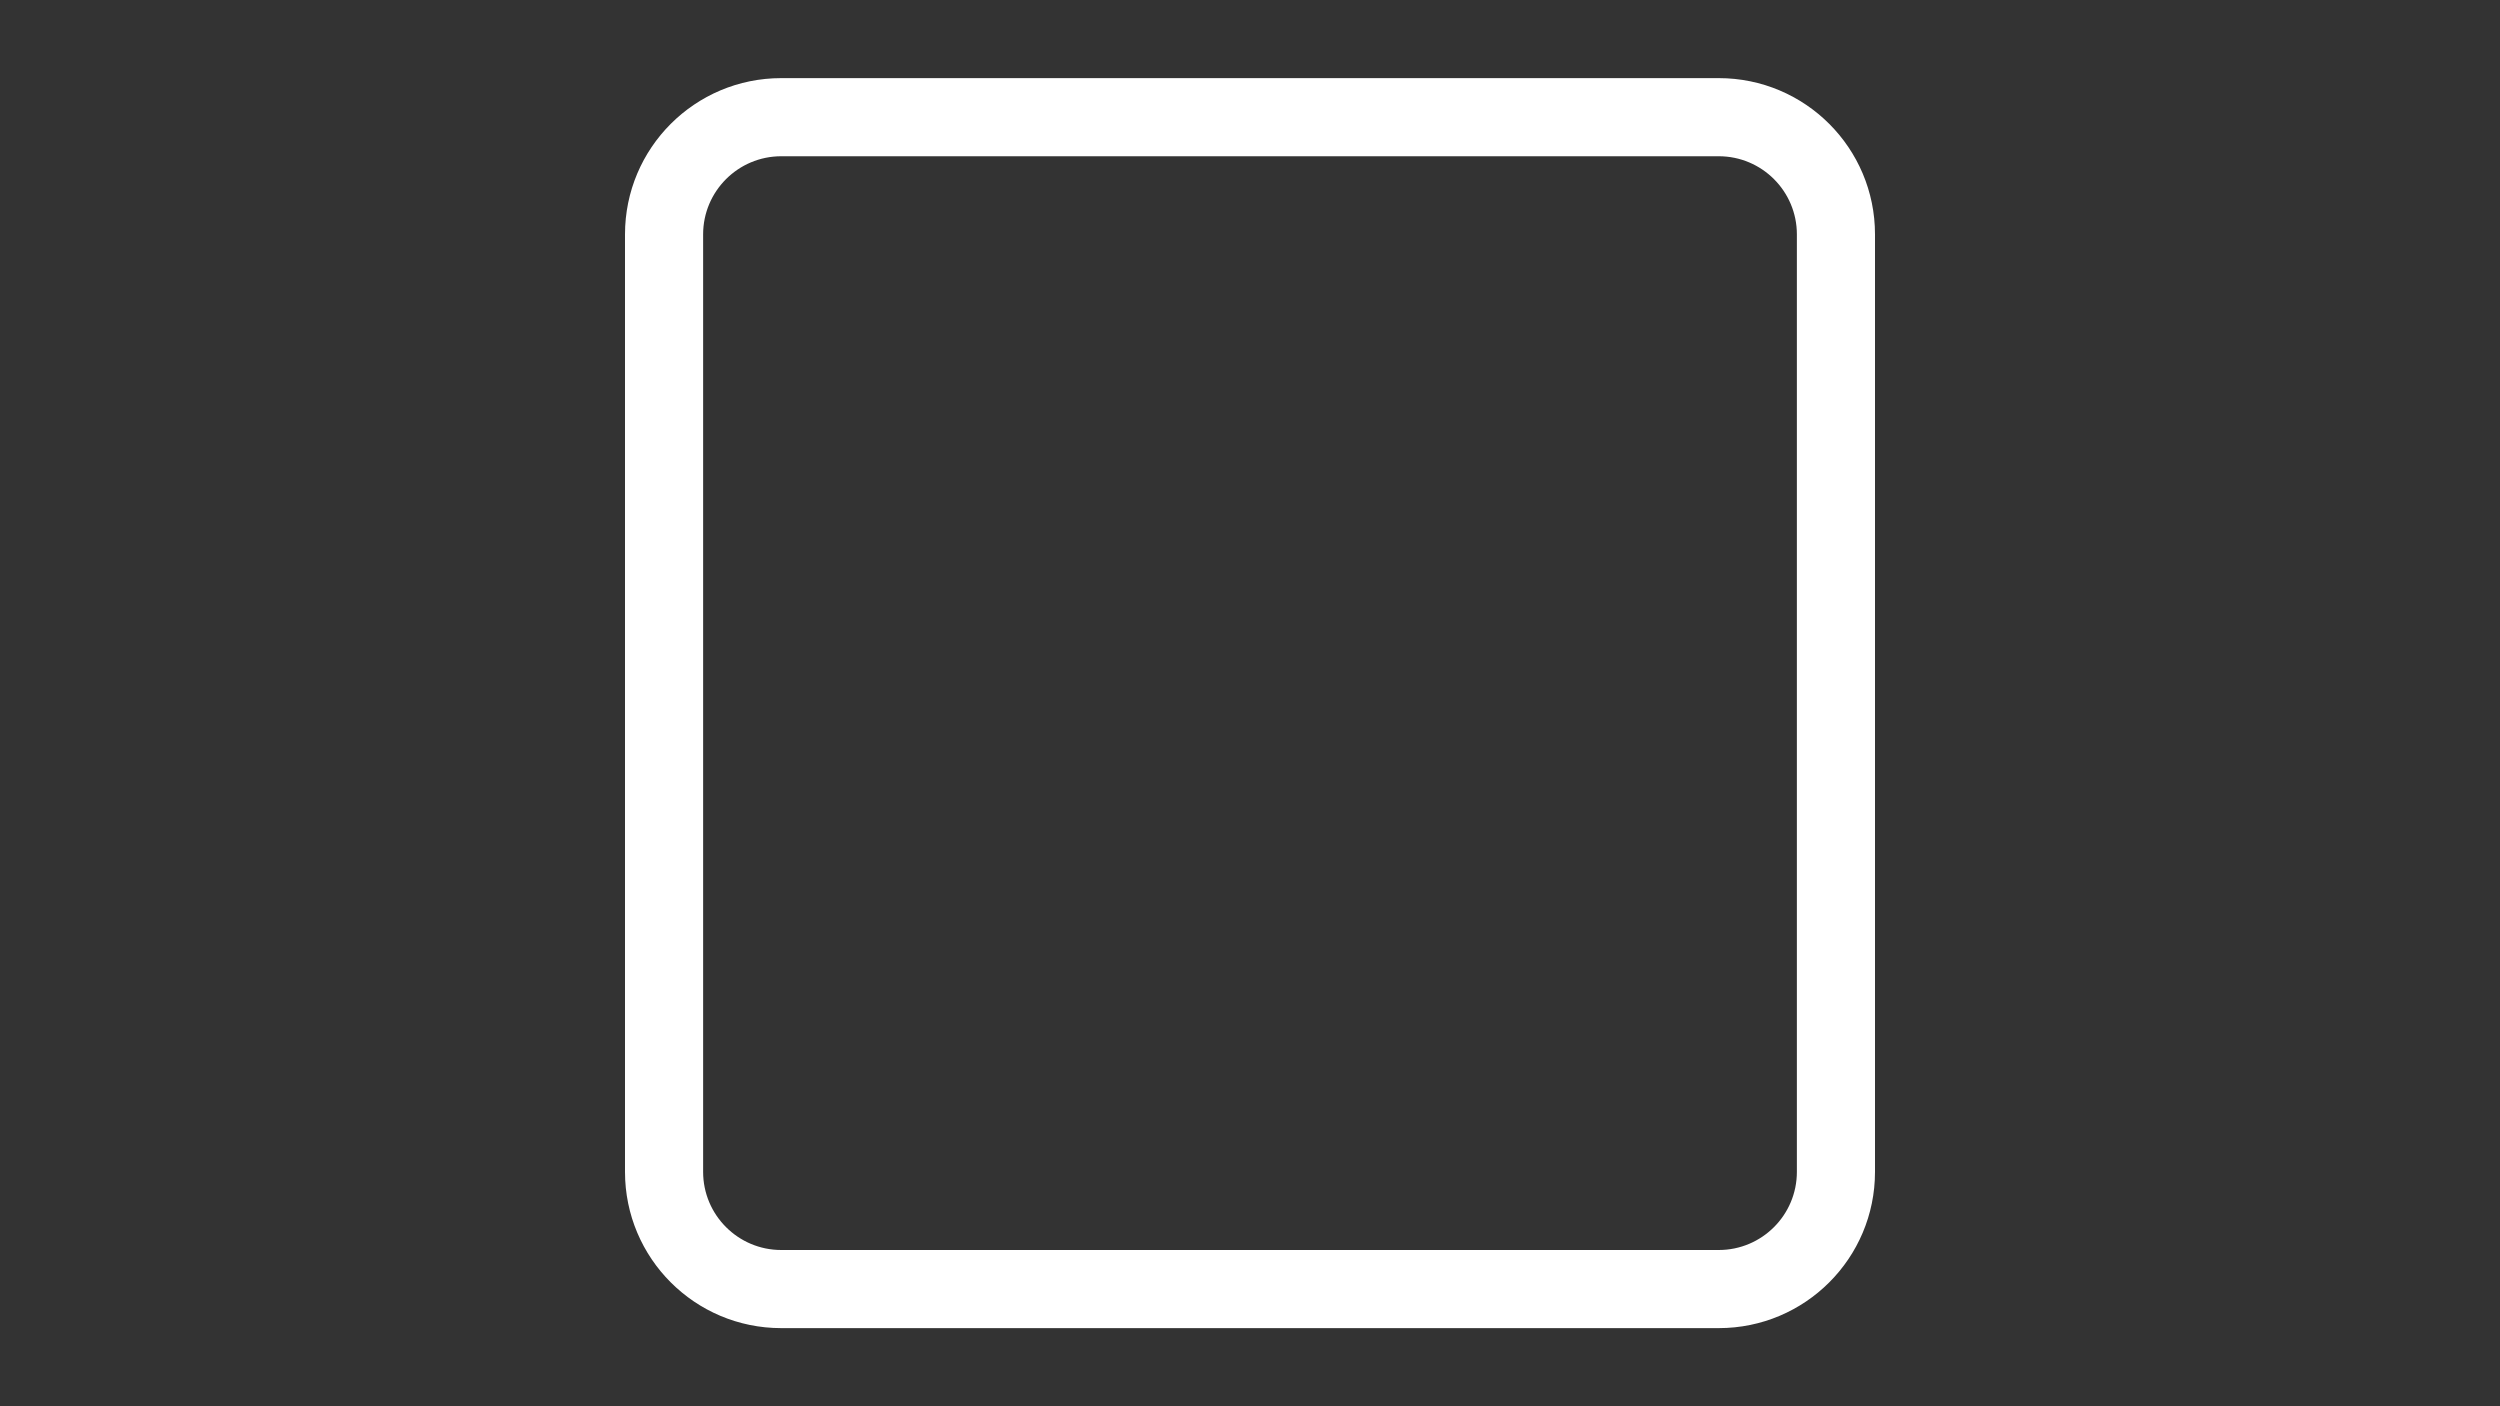<svg width="32" height="18" viewBox="0 0 32 18" fill="none" xmlns="http://www.w3.org/2000/svg">
<rect x="0" y="0" width="32" height="18" fill="#333333" stroke="none"/>
<path fill-rule="evenodd" clip-rule="evenodd" d="M22 2H10C9.448 2 9 2.448 9 3V15C9 15.552 9.448 16 10 16H22C22.552 16 23 15.552 23 15V3C23 2.448 22.552 2 22 2ZM10 1C8.895 1 8 1.895 8 3V15C8 16.105 8.895 17 10 17H22C23.105 17 24 16.105 24 15V3C24 1.895 23.105 1 22 1H10Z" fill="white"/>
</svg>
